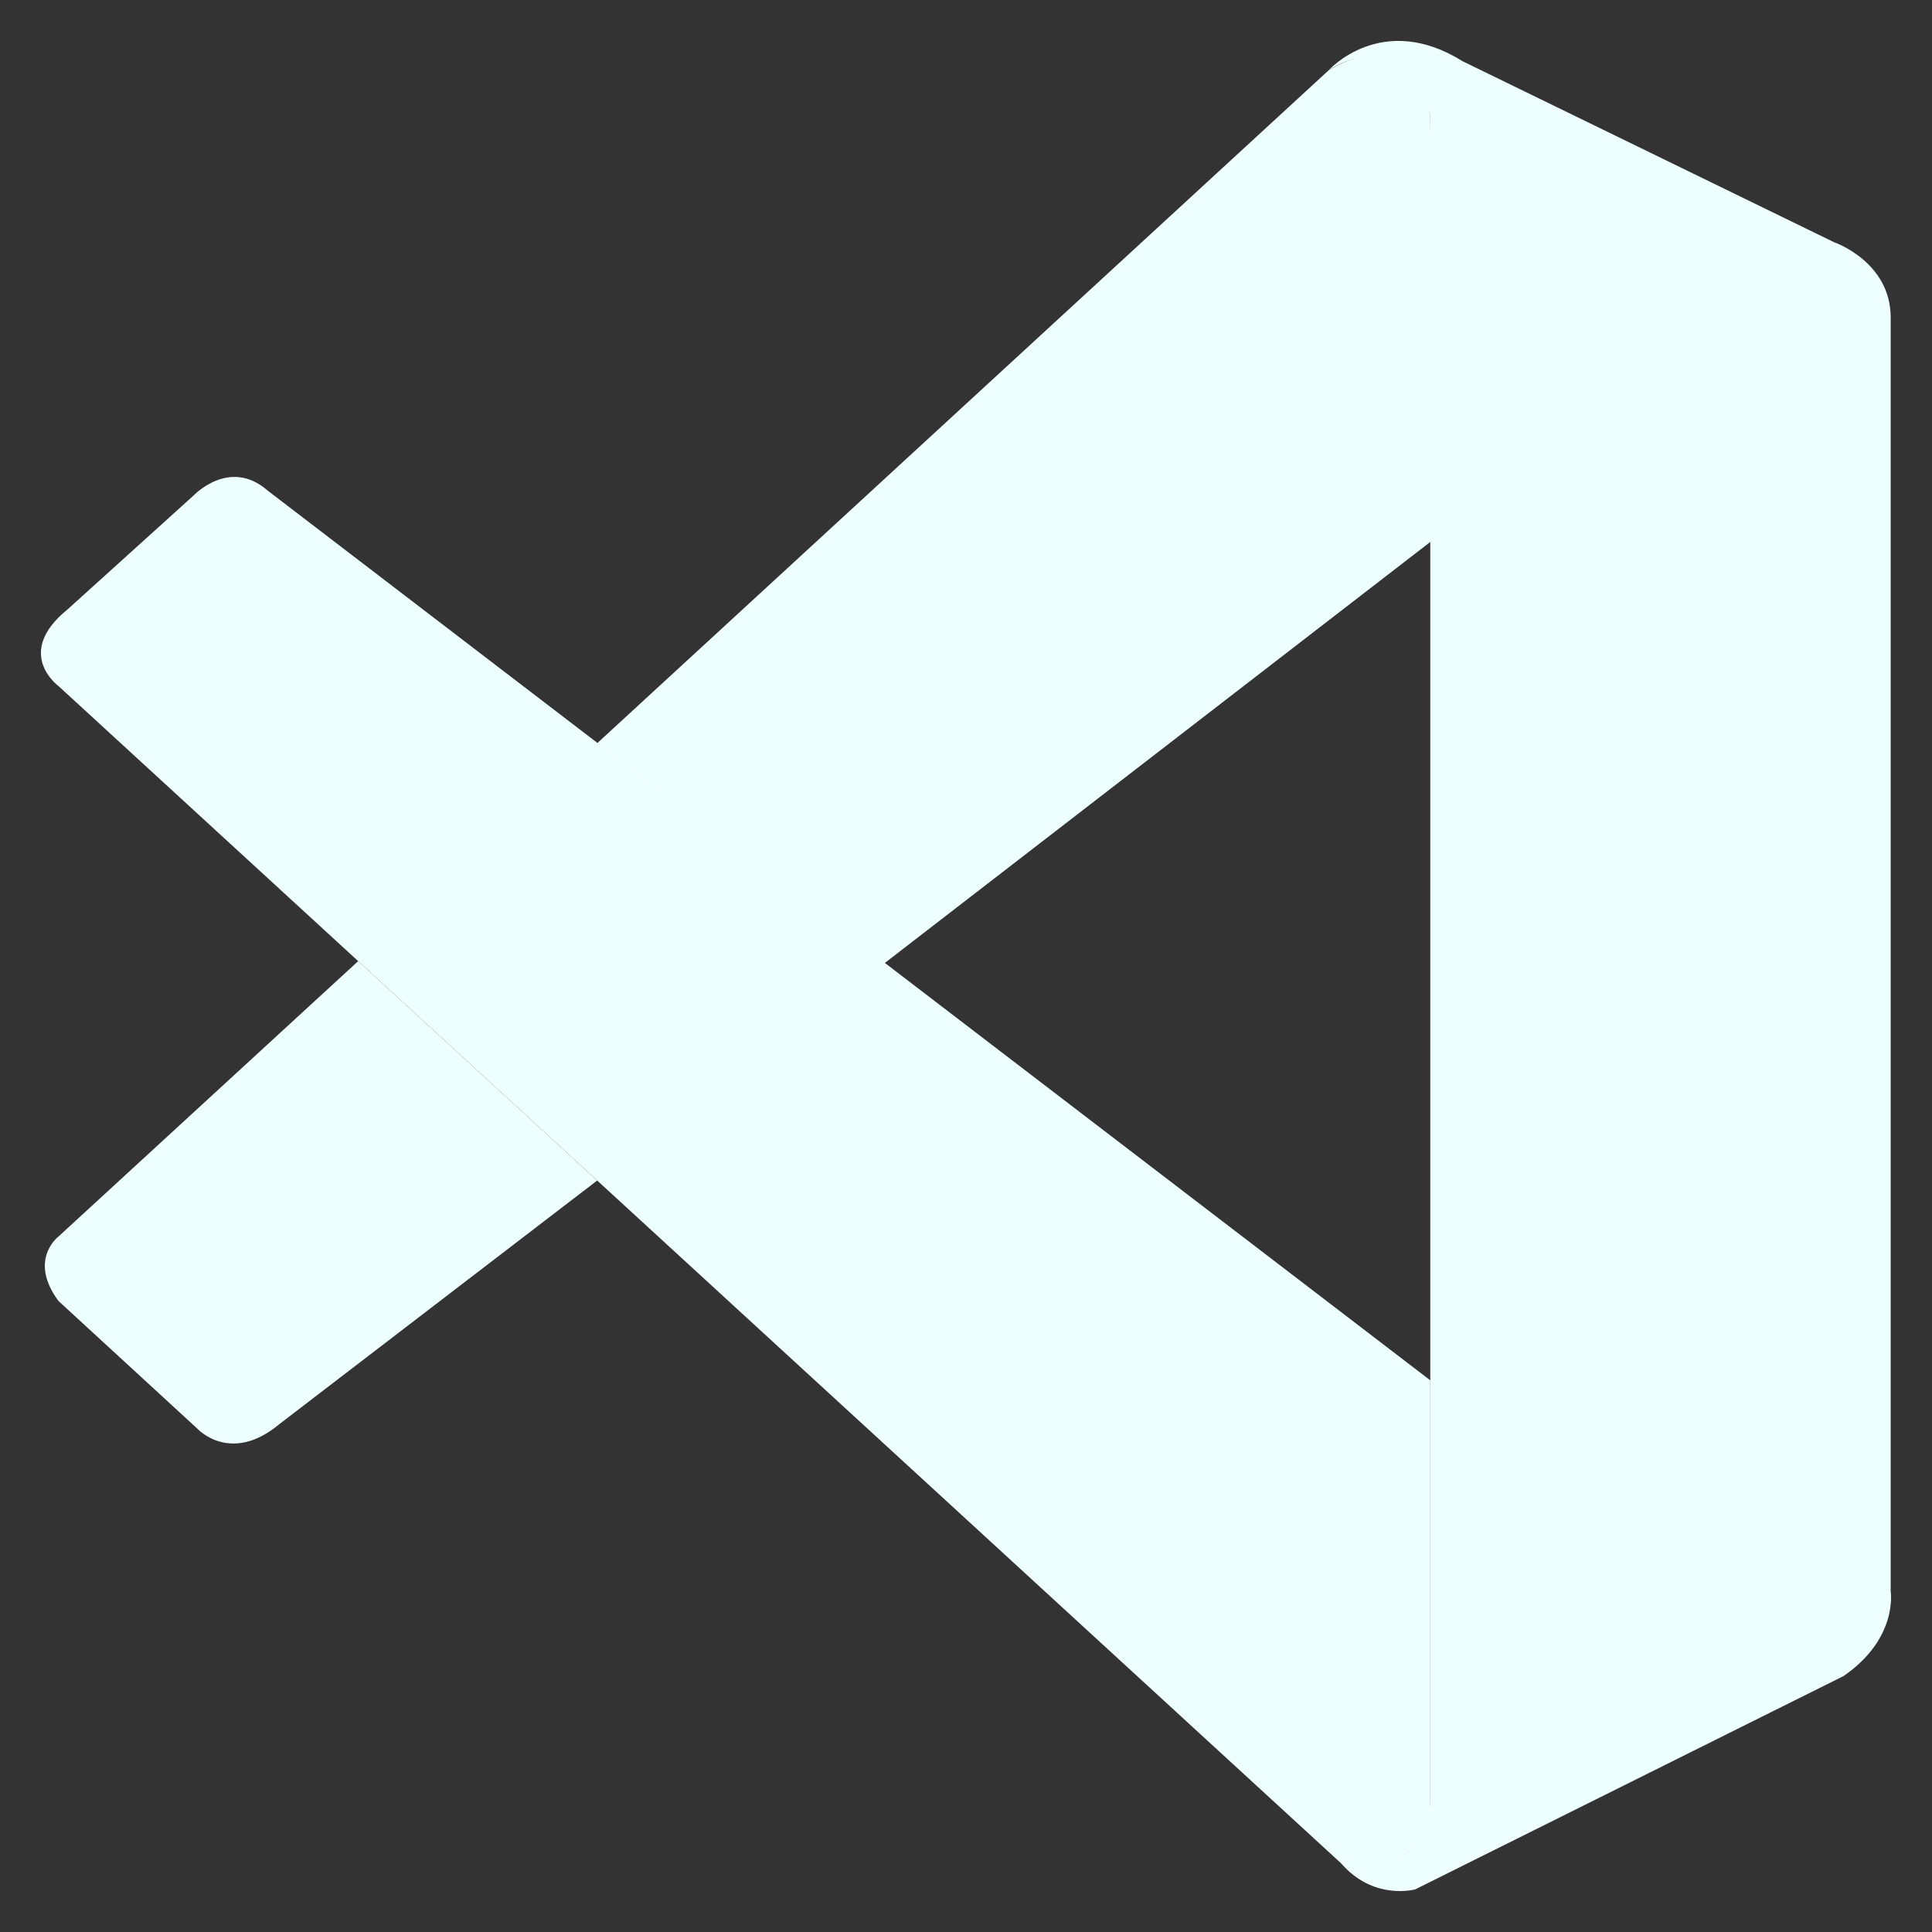 <svg xmlns="http://www.w3.org/2000/svg" xmlns:xlink="http://www.w3.org/1999/xlink" width="1024" zoomAndPan="magnify" viewBox="0 0 768 768" height="1024" preserveAspectRatio="xMidYMid meet" version="1.0"><rect x="0" y="0" width="768" height="768" fill="#333333" stroke="none"/><defs><clipPath id="9ee01eb10a"><path d="M 16.27 189 L 569 189 L 569 743 L 16.27 743 Z M 16.27 189 " clip-rule="nonzero"/></clipPath><clipPath id="1c6301ab5c"><path d="M 528 16.27 L 751.727 16.27 L 751.727 751.727 L 528 751.727 Z M 528 16.27 " clip-rule="nonzero"/></clipPath></defs><g clip-path="url(#9ee01eb10a)"><path fill="#eeffff" d="M 23.266 272.734 C 23.266 272.734 5.352 259.68 26.848 242.254 L 76.93 196.988 C 76.93 196.988 91.262 181.746 106.414 195.027 L 568.57 548.707 L 568.57 718.305 C 568.57 718.305 568.344 744.938 534.531 741.996 Z M 23.266 272.734 " fill-opacity="1" fill-rule="nonzero"/></g><path fill="#eeffff" d="M 142.387 382.059 L 23.262 491.523 C 23.262 491.523 11.023 500.73 23.262 517.176 L 78.57 568.023 C 78.57 568.023 91.707 582.281 111.113 566.062 L 237.398 469.27 Z M 142.387 382.059 " fill-opacity="1" fill-rule="nonzero"/><path fill="#eeffff" d="M 351.516 382.957 L 569.98 214.34 L 568.559 45.645 C 568.559 45.645 559.23 8.828 528.105 27.992 L 237.391 295.441 Z M 351.516 382.957 " fill-opacity="1" fill-rule="nonzero"/><g clip-path="url(#1c6301ab5c)"><path fill="#eeffff" d="M 534.523 742.227 C 547.211 755.352 562.586 751.051 562.586 751.051 L 732.844 666.254 C 754.641 651.238 751.578 632.602 751.578 632.602 L 751.578 126.219 C 751.578 103.965 729.035 96.27 729.035 96.27 L 581.469 24.371 C 549.227 4.227 528.105 27.992 528.105 27.992 C 528.105 27.992 555.273 8.227 568.559 45.645 L 568.559 715.215 C 568.559 719.82 567.59 724.344 565.648 728.418 C 561.766 736.34 553.332 743.734 533.105 740.641 Z M 534.523 742.227 " fill-opacity="1" fill-rule="nonzero"/></g></svg>